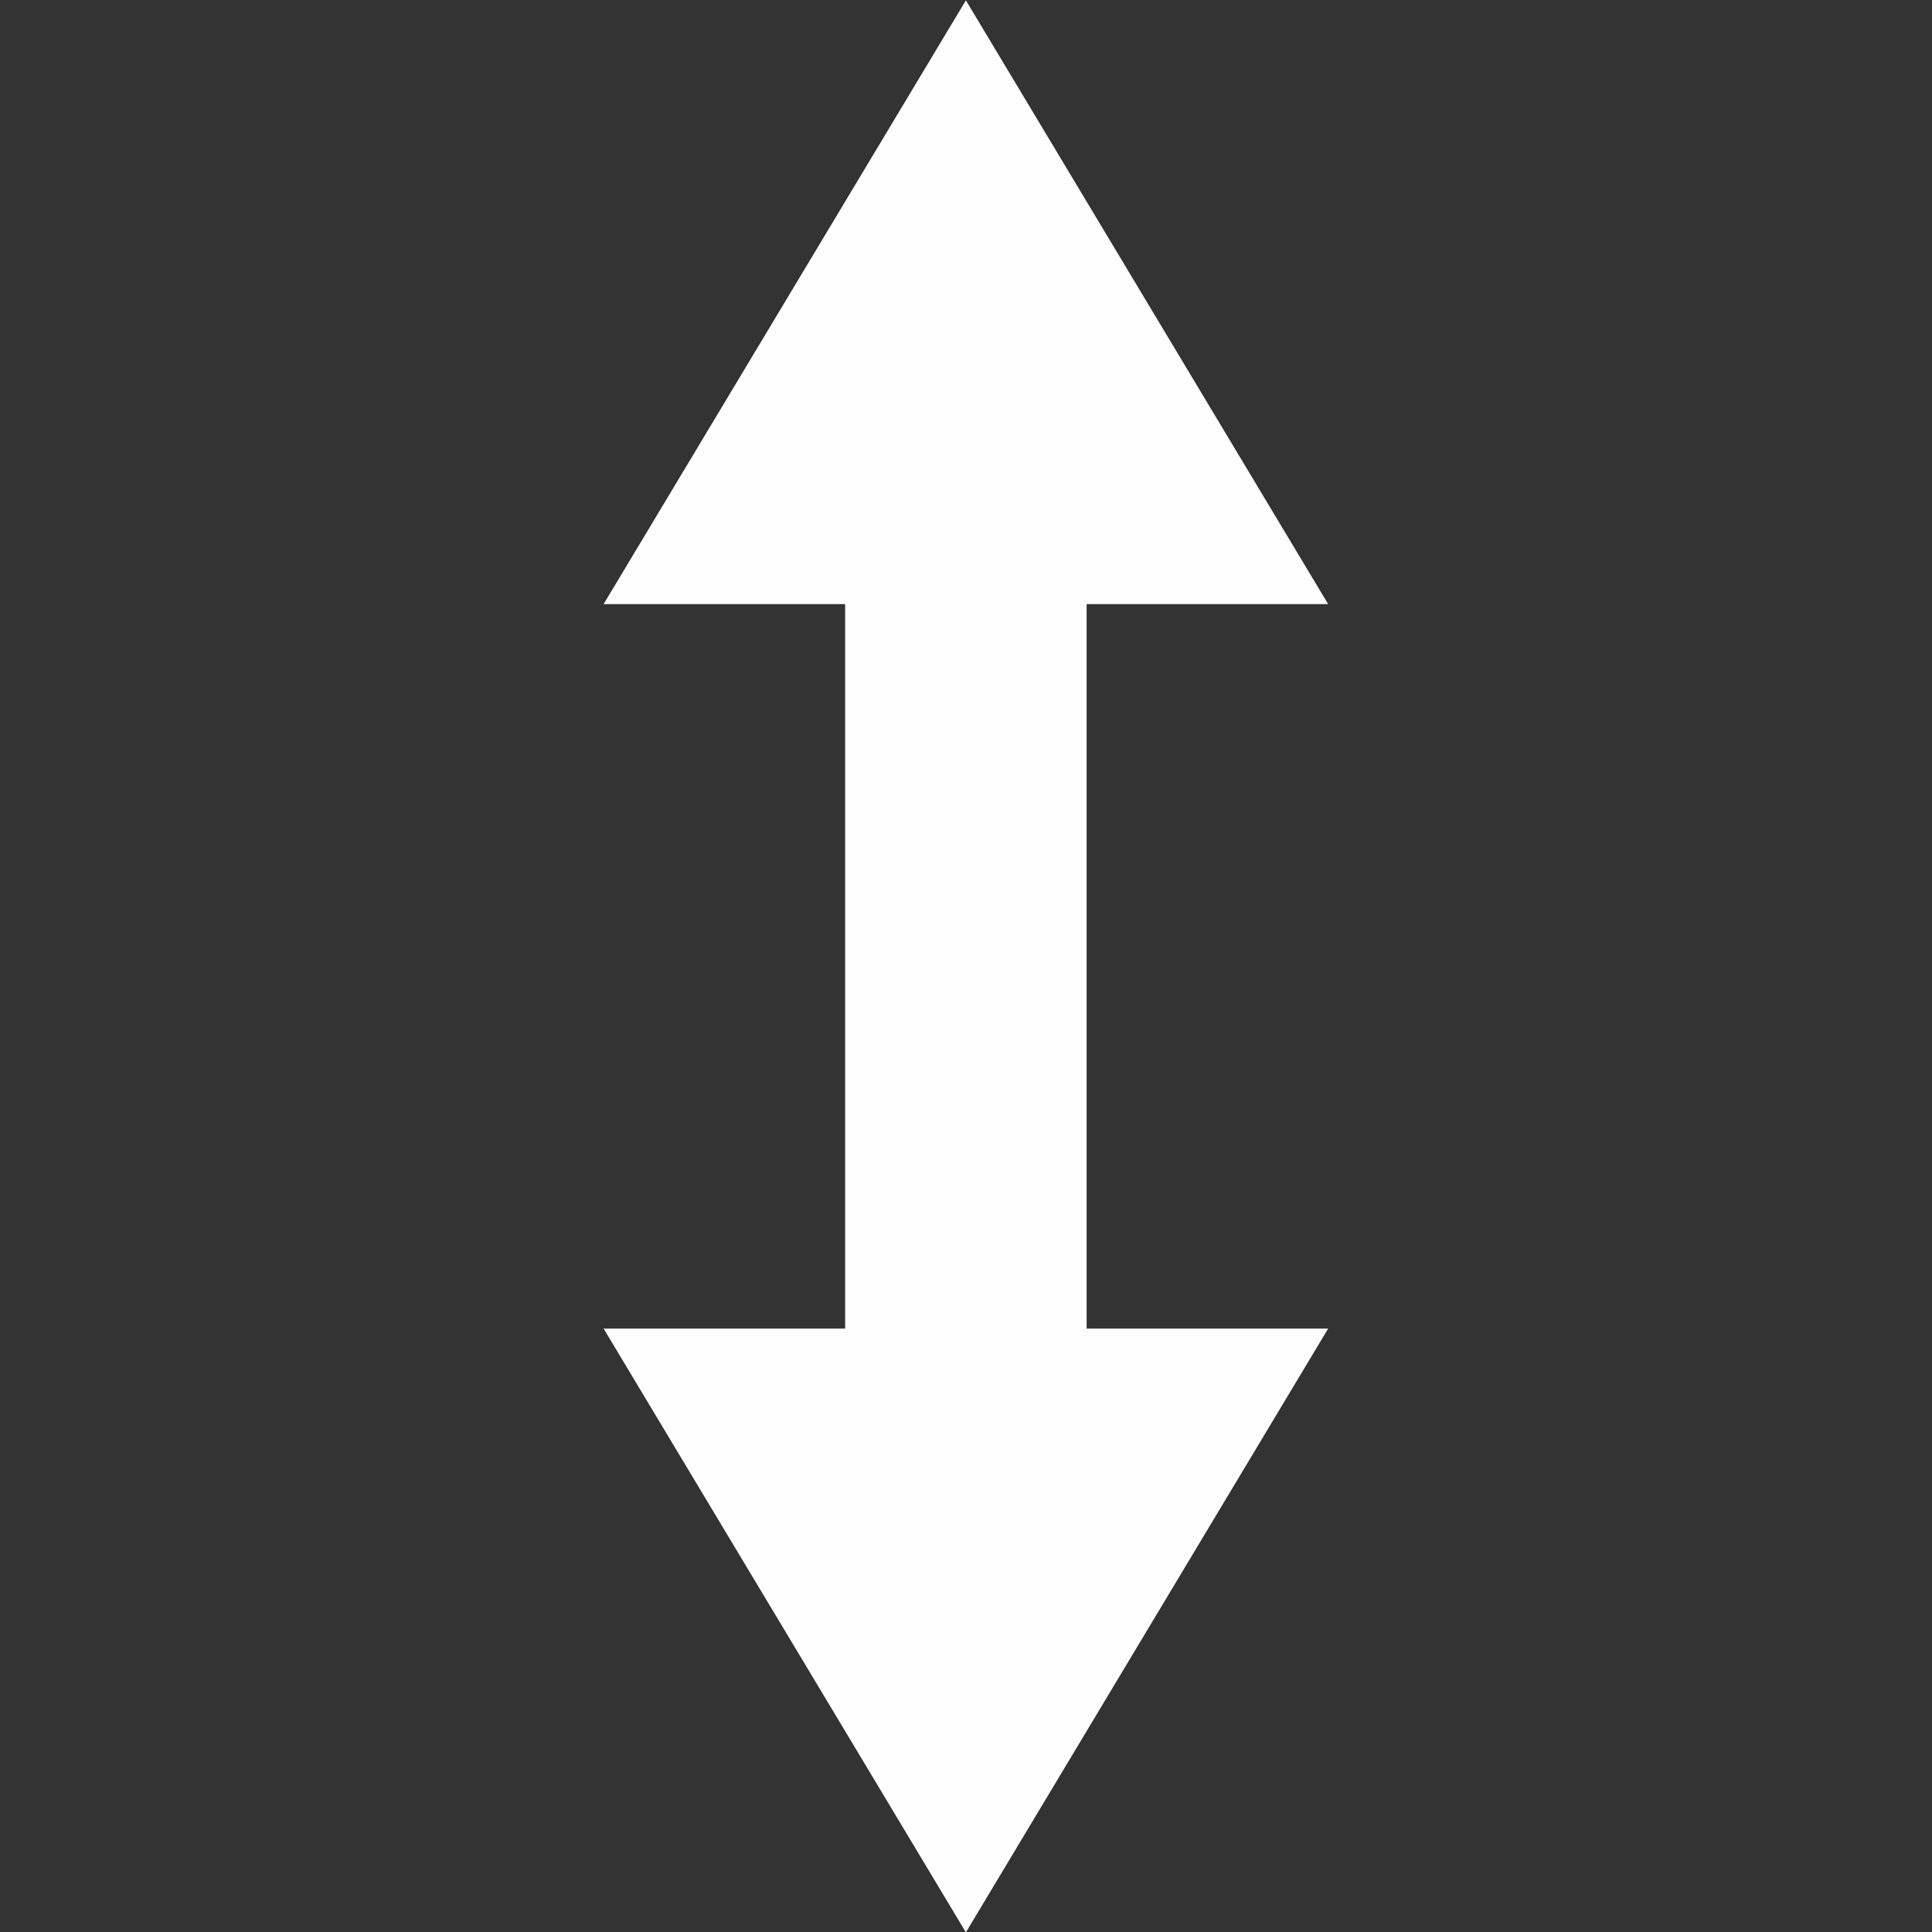 <?xml version='1.0' encoding='UTF-8' standalone='no'?>
<svg height="16.003" style="enable-background:new" version="1.1" width="16" xmlns="http://www.w3.org/2000/svg">
 <rect width="100%" height="100%" fill="#333333" stroke="none"/>
 <title>
  Paper Symbolic Icon Theme
 </title>
 <g transform="translate(-485.001,-0.997)">
  <path d="m 493,1 -3,5 2,0 0,6 -2,0 3,5 3,-5 -2,0 0,-6 2,0 -3,-5 z" style="fill:#fefefe;fill-opacity:1;"/>
 </g>
</svg>
